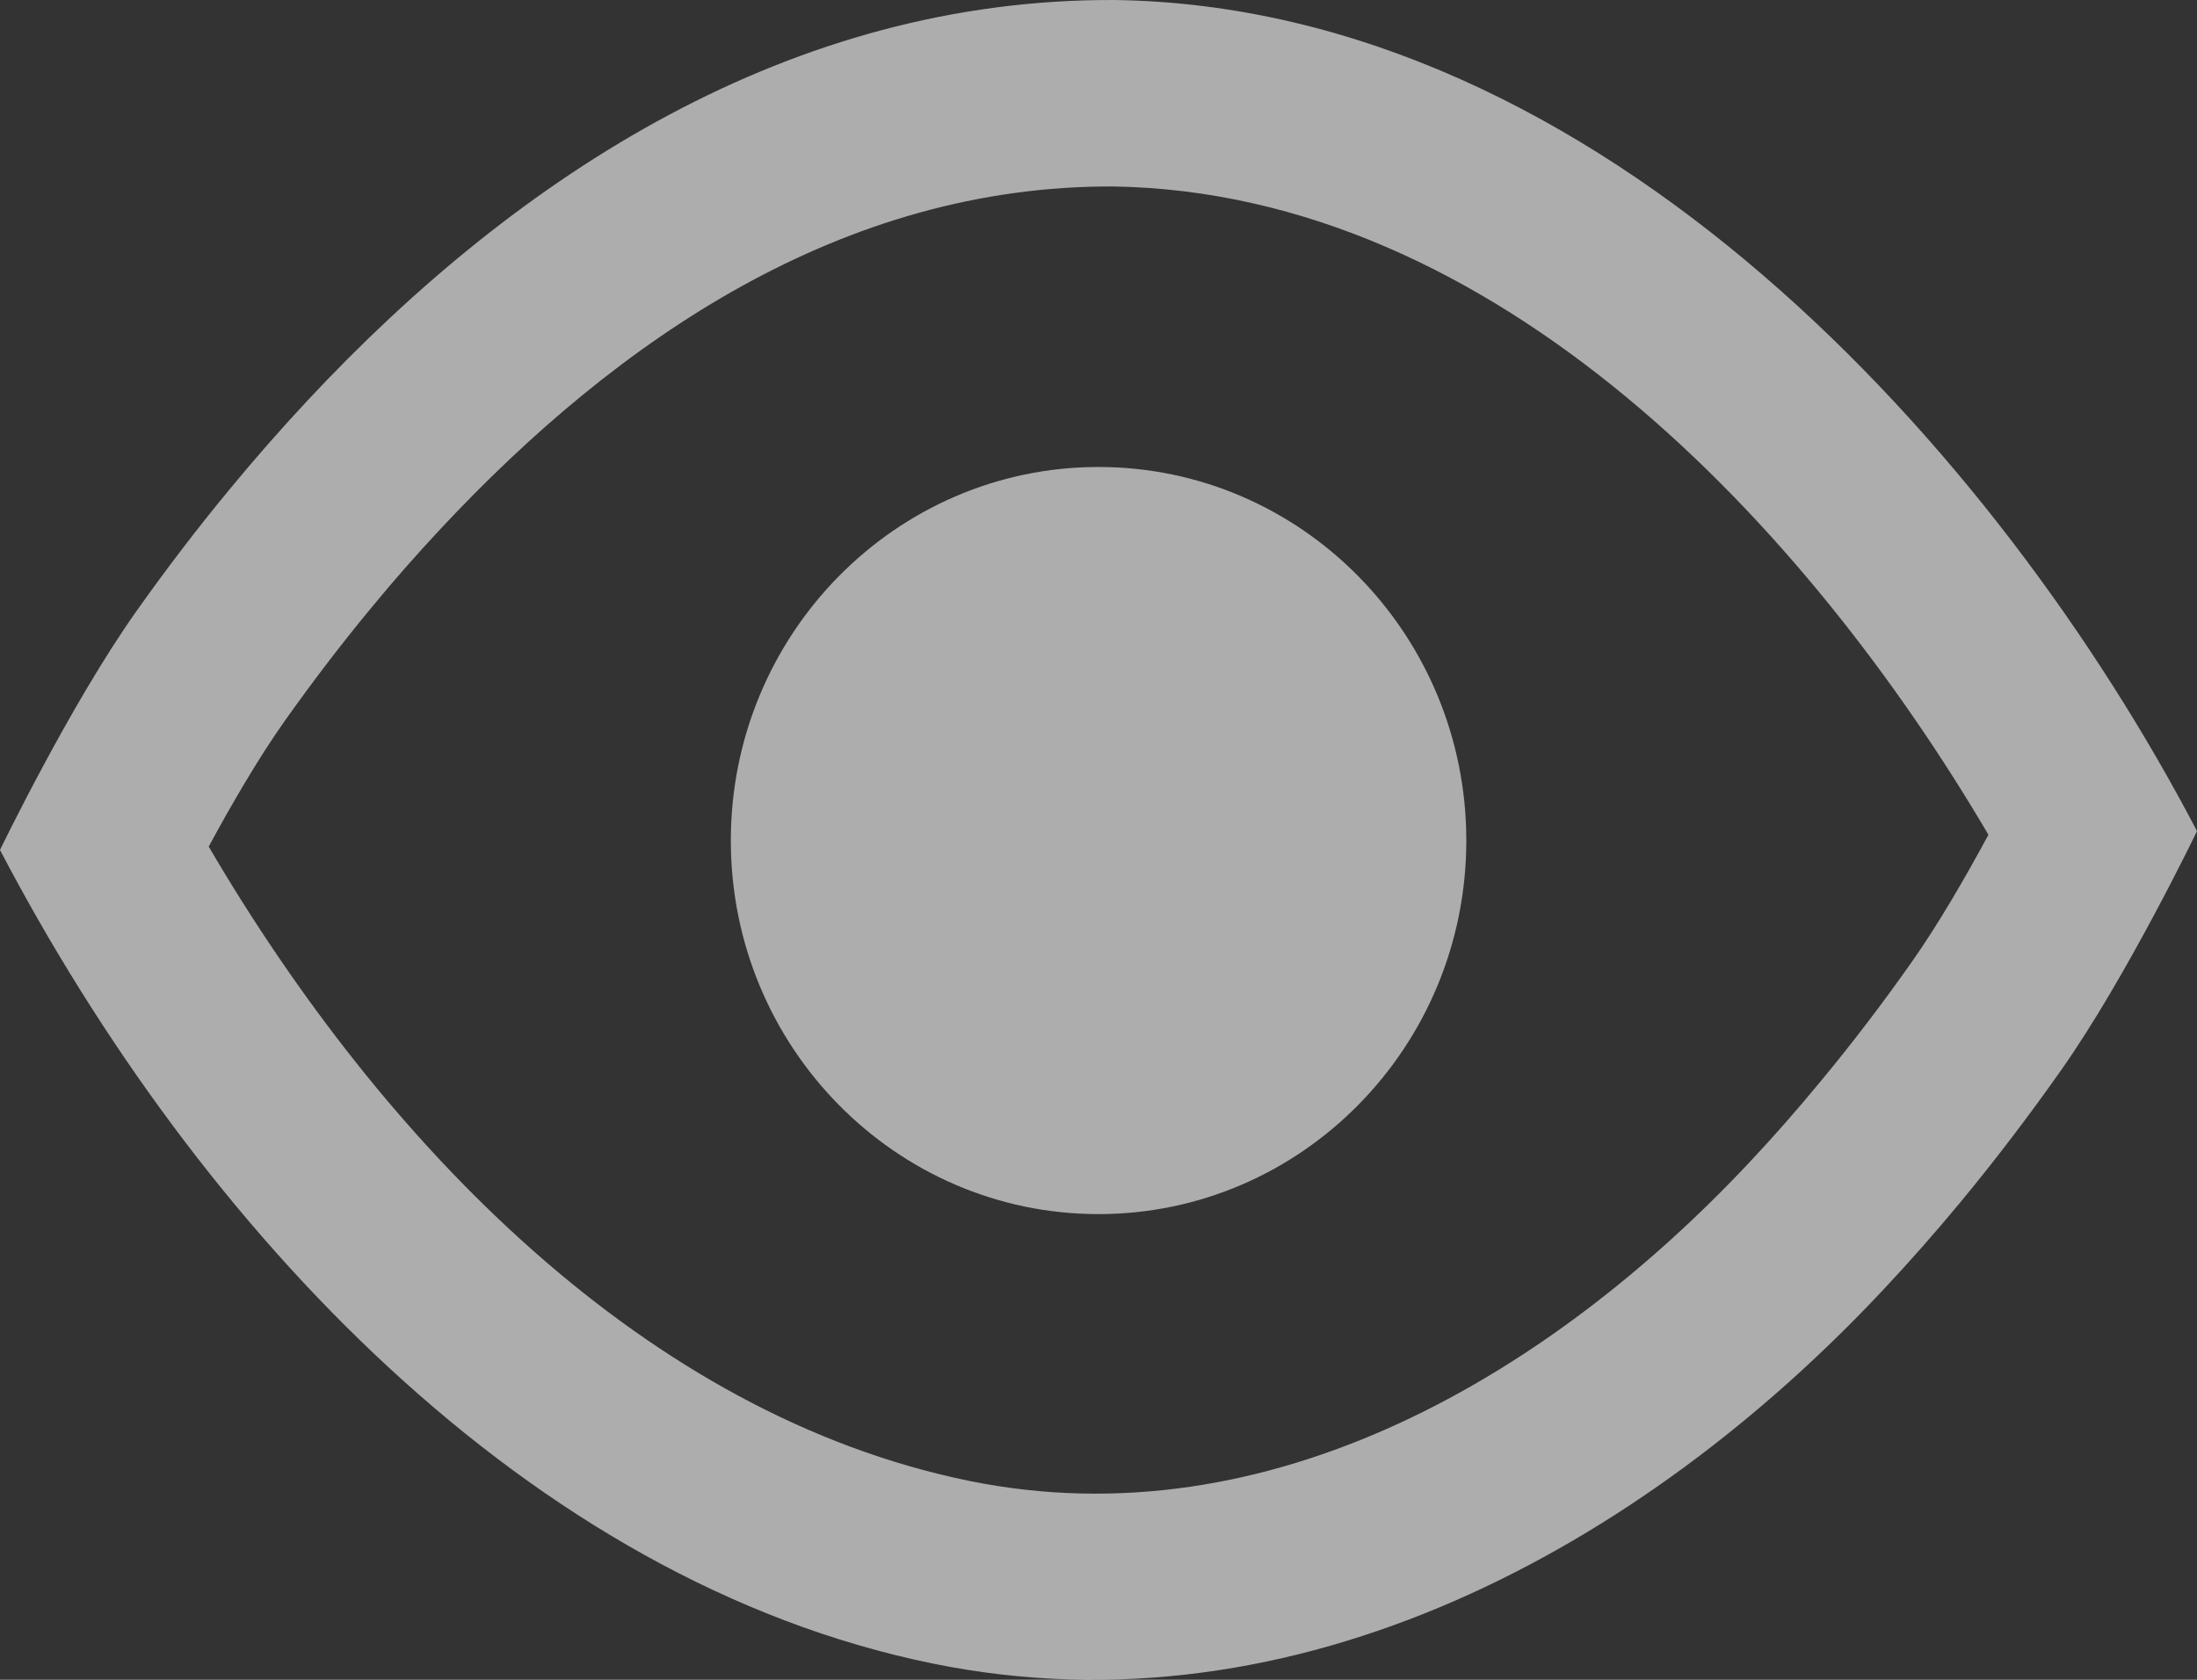 <svg width="17" height="13" viewBox="0 0 17 13" fill="none" xmlns="http://www.w3.org/2000/svg">
<rect x="0" y="0" width="17" height="13" fill="#333333" stroke="none"/>
<g id="eye">
<path id="Vector" fill-rule="evenodd" clip-rule="evenodd" d="M8.626 8.26235e-05C12.379 0.054 15.458 3.482 17 6.432C17 6.432 16.457 7.561 15.948 8.283C15.702 8.632 15.443 8.973 15.171 9.302C14.977 9.536 14.776 9.765 14.568 9.986C12.709 11.97 10.04 13.449 7.221 12.875C4.09 12.237 1.535 9.51 0 6.578C0 6.578 0.545 5.449 1.057 4.728C1.286 4.404 1.527 4.089 1.779 3.784C1.972 3.55 2.172 3.322 2.379 3.1C4.021 1.342 6.128 -0.012 8.626 8.26235e-05ZM8.613 1.443C6.522 1.435 4.784 2.621 3.409 4.093C3.222 4.293 3.041 4.499 2.867 4.711C2.637 4.989 2.418 5.277 2.209 5.571C2 5.865 1.785 6.237 1.615 6.552C2.969 8.863 5.001 10.951 7.501 11.461C9.83 11.935 12.004 10.631 13.54 8.992C13.728 8.792 13.909 8.585 14.084 8.373C14.333 8.073 14.569 7.763 14.794 7.443C15.002 7.148 15.216 6.776 15.386 6.46C13.981 4.071 11.577 1.489 8.613 1.443Z" fill="white" fill-opacity="0.6"/>
<path id="Vector_2" fill-rule="evenodd" clip-rule="evenodd" d="M8.5 3.614C10.071 3.614 11.346 4.91 11.346 6.505C11.346 8.101 10.071 9.396 8.5 9.396C6.93 9.396 5.655 8.101 5.655 6.505C5.655 4.91 6.93 3.614 8.5 3.614Z" fill="white" fill-opacity="0.6"/>
</g>
</svg>
